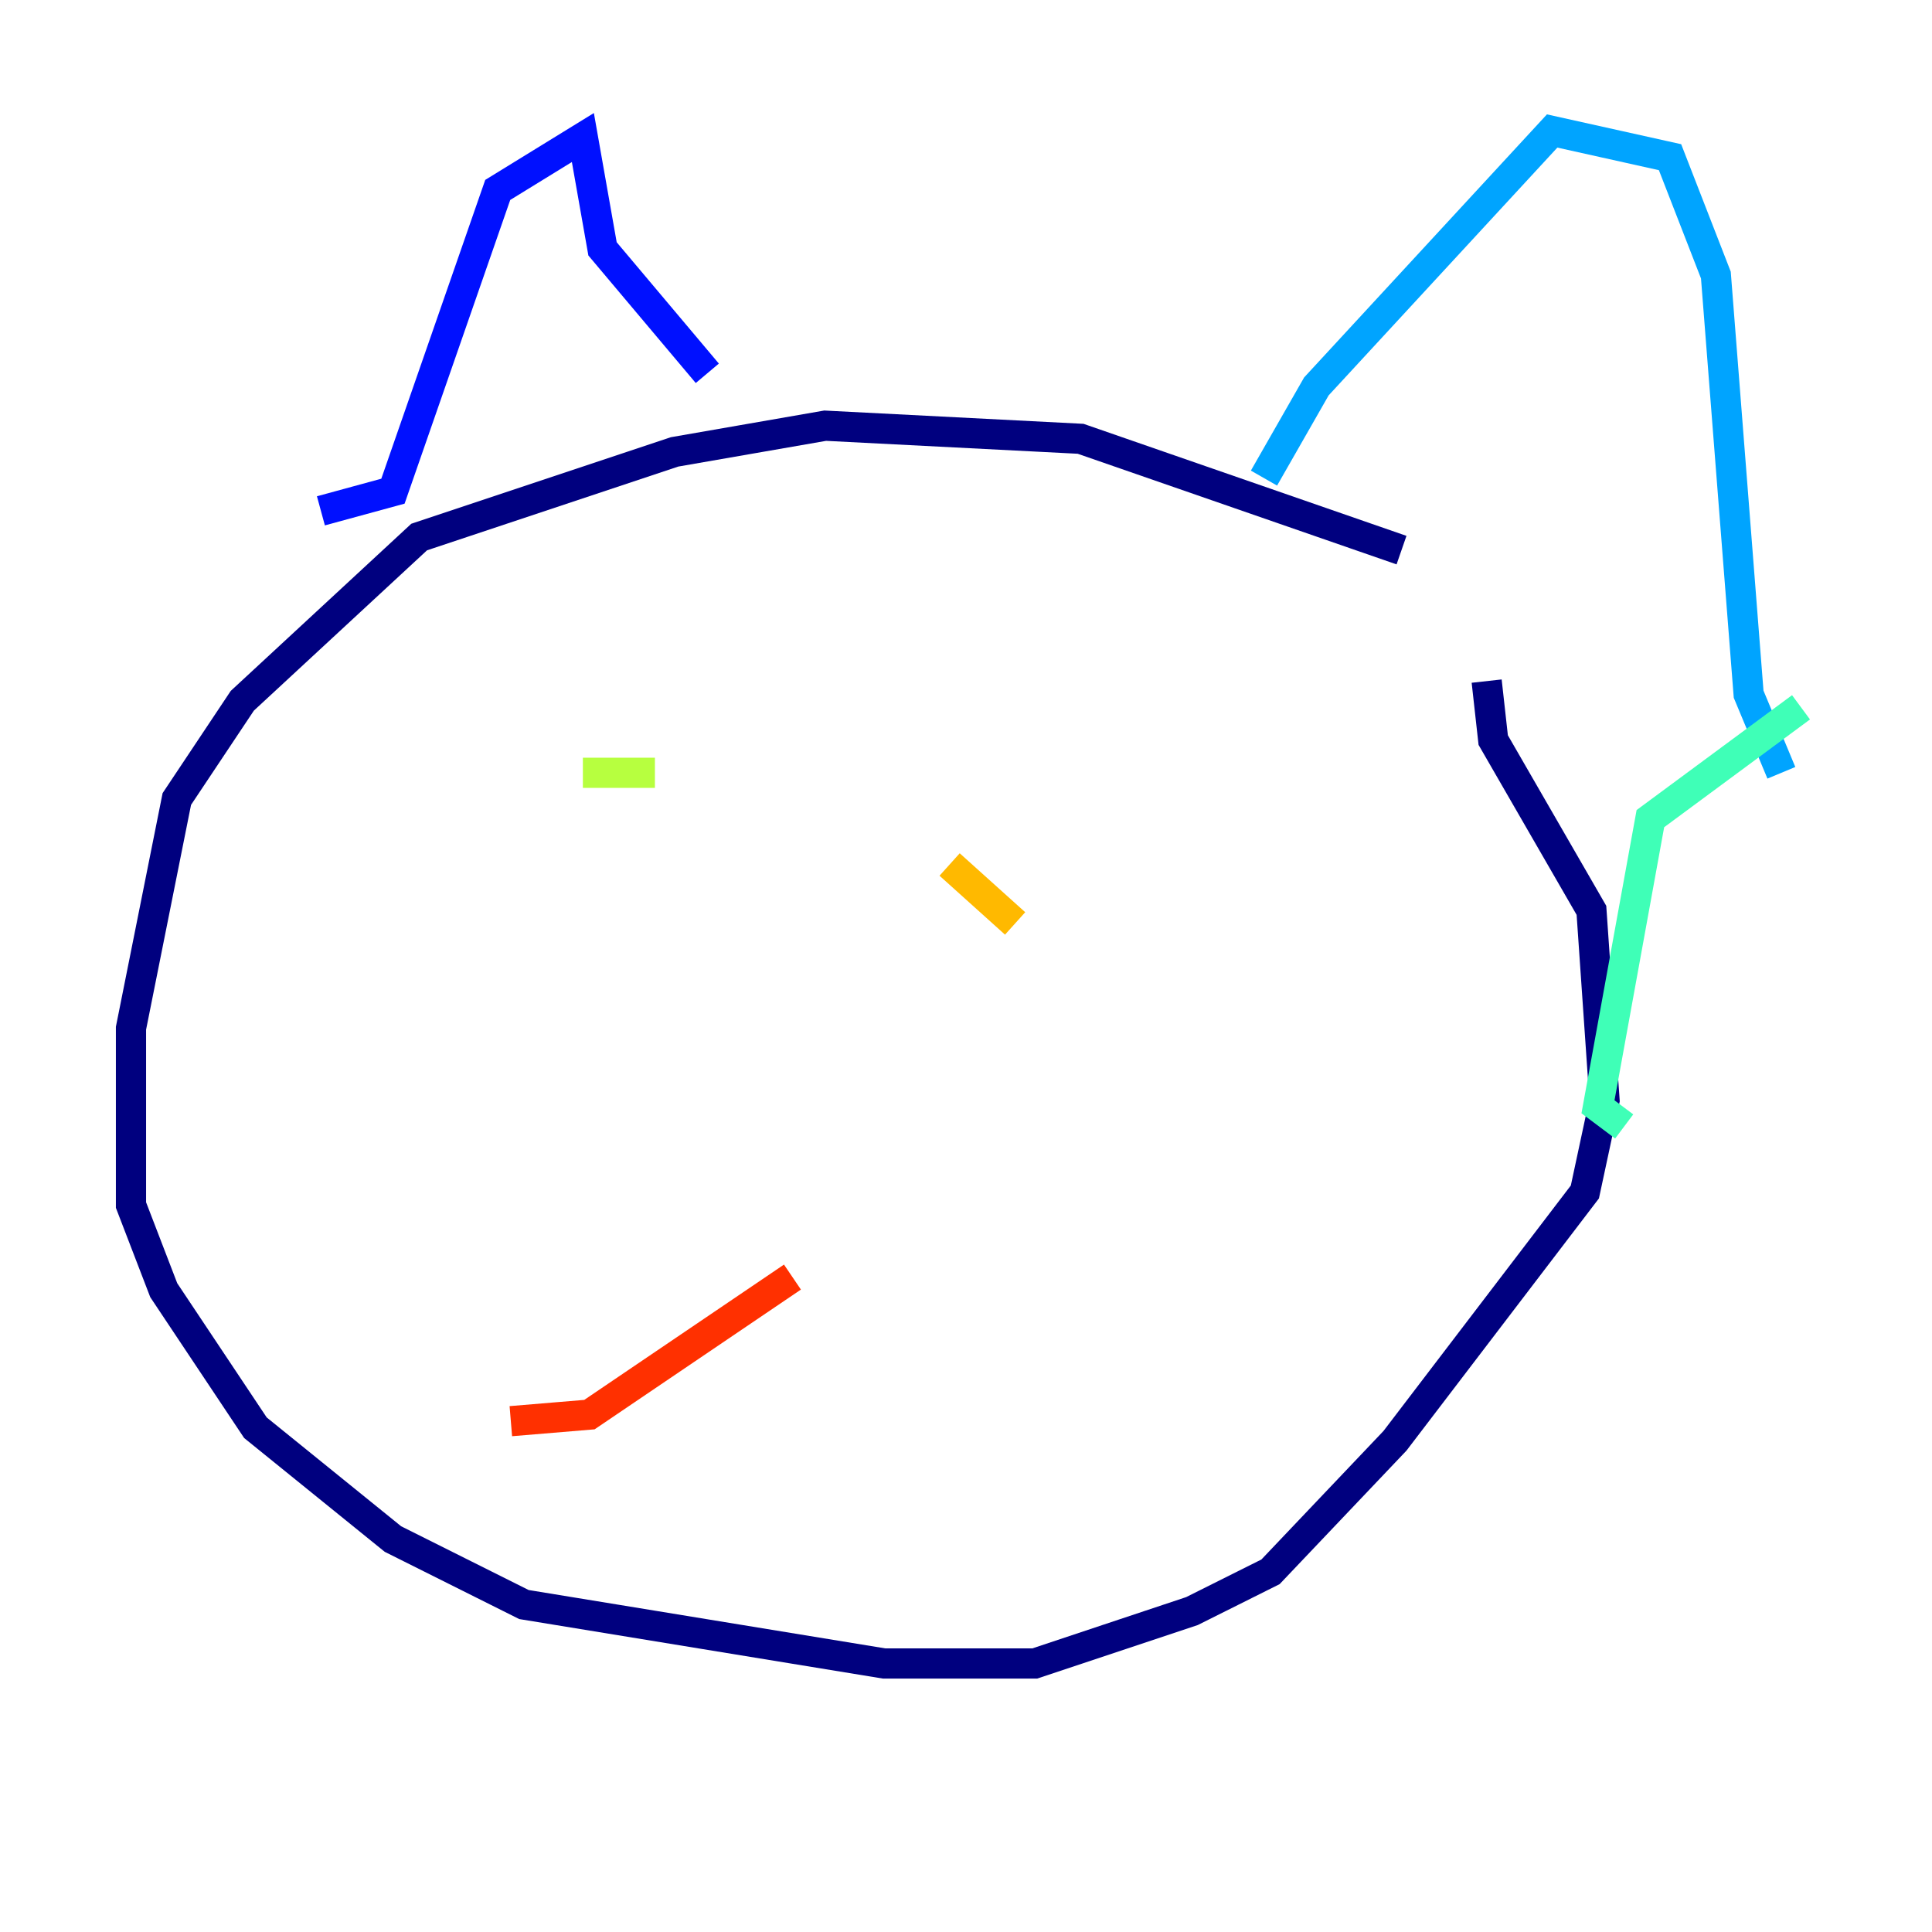 <?xml version="1.0" encoding="utf-8" ?>
<svg baseProfile="tiny" height="128" version="1.2" viewBox="0,0,128,128" width="128" xmlns="http://www.w3.org/2000/svg" xmlns:ev="http://www.w3.org/2001/xml-events" xmlns:xlink="http://www.w3.org/1999/xlink"><defs /><polyline fill="none" points="92.854,36.447 71.593,29.071 54.671,28.203 44.691,29.939 27.77,35.58 16.054,46.427 11.715,52.936 8.678,68.122 8.678,79.837 10.848,85.478 16.922,94.59 26.034,101.966 34.712,106.305 58.576,110.21 68.556,110.21 78.969,106.739 84.176,104.136 92.42,95.458 105.003,78.969 106.305,72.895 105.437,60.312 98.929,49.031 98.495,45.125" stroke="#00007f" stroke-width="2" /><polyline fill="none" points="21.261,33.844 26.034,32.542 32.976,12.583 38.617,9.112 39.919,16.488 46.861,24.732" stroke="#0010ff" stroke-width="2" /><polyline fill="none" points="83.742,31.675 87.214,25.6 102.834,8.678 110.644,10.414 113.681,18.224 115.851,45.993 118.02,51.2" stroke="#00a4ff" stroke-width="2" /><polyline fill="none" points="119.322,46.861 109.342,54.237 105.871,73.329 107.607,74.63" stroke="#3fffb7" stroke-width="2" /><polyline fill="none" points="38.617,51.2 43.39,51.2" stroke="#b7ff3f" stroke-width="2" /><polyline fill="none" points="62.915,57.275 67.254,61.18" stroke="#ffb900" stroke-width="2" /><polyline fill="none" points="33.844,94.156 39.051,93.722 52.502,84.61" stroke="#ff3000" stroke-width="2" /><polyline fill="none" points="58.142,88.081 58.142,88.081" stroke="#7f0000" stroke-width="2" /></svg>